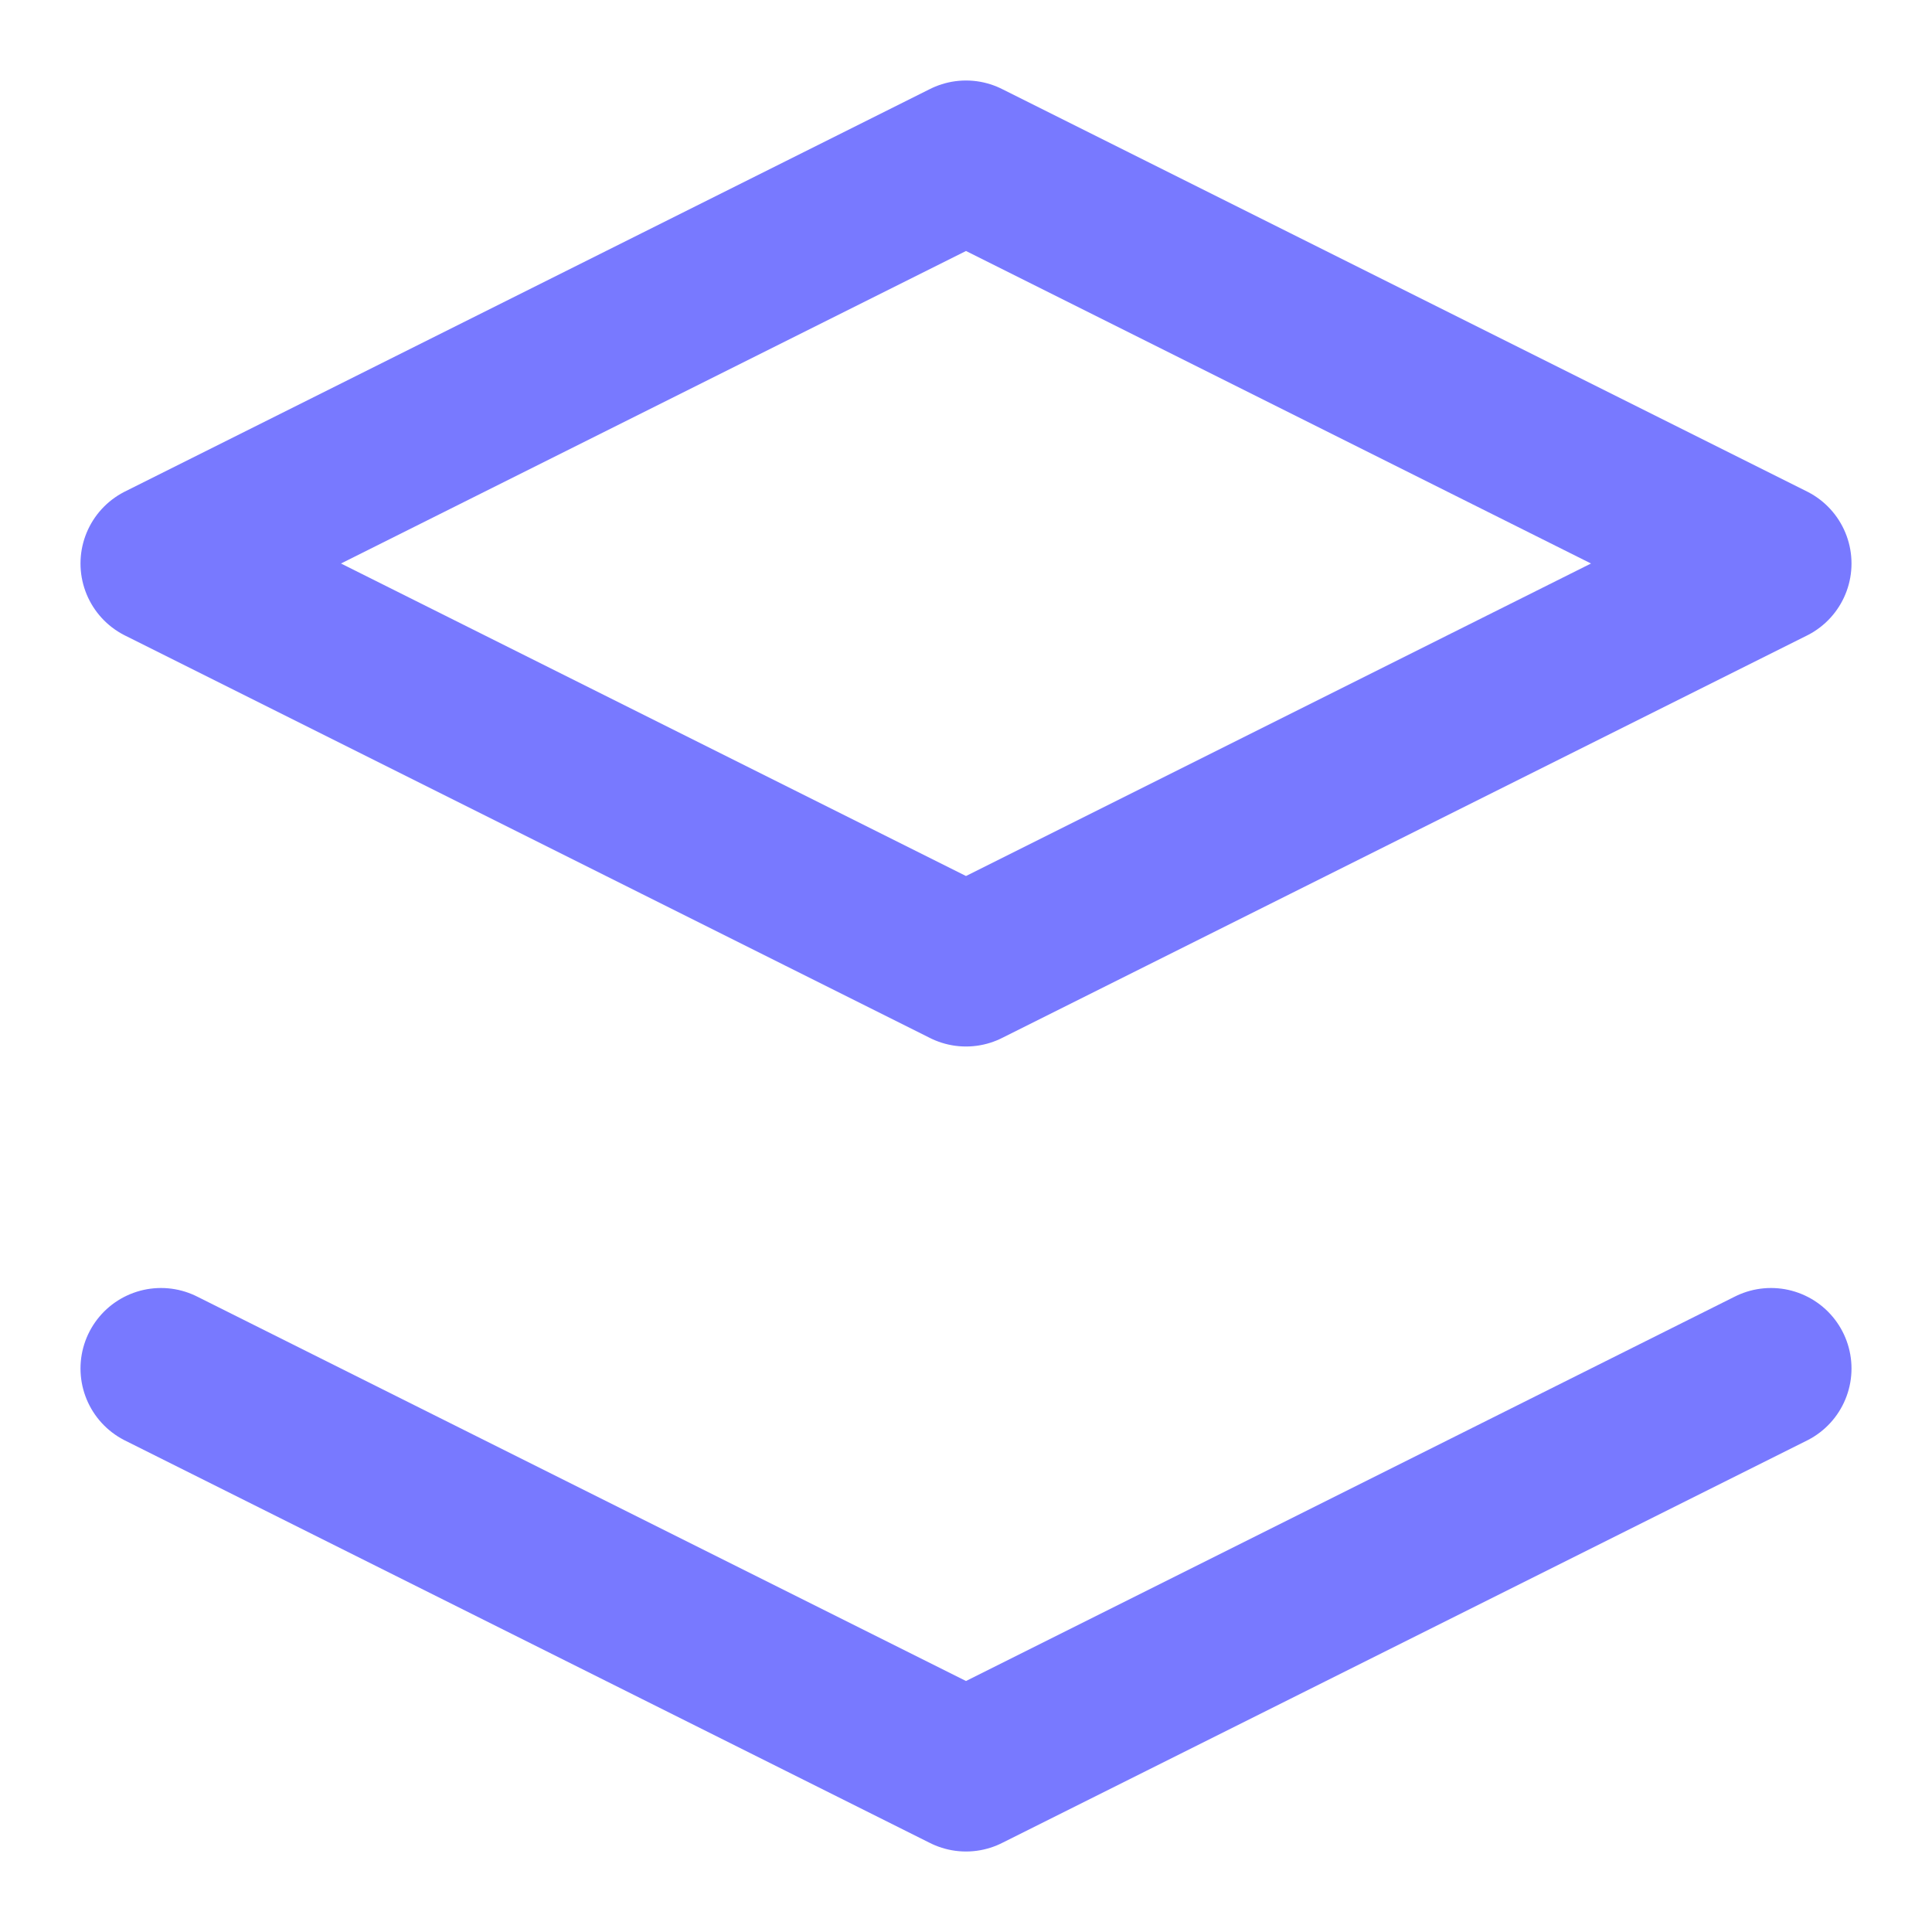 <?xml version="1.0" encoding="UTF-8"?>
<svg width="24" height="24" viewBox="0 0 24 24" fill="none" xmlns="http://www.w3.org/2000/svg">
  <path d="M12 2L2 7L12 12L22 7L12 2Z" stroke="#7879FF" stroke-width="2" stroke-linecap="round" stroke-linejoin="round"/>
  <path d="M2 17L12 22L22 17" stroke="#7879FF" stroke-width="2" stroke-linecap="round" stroke-linejoin="round"/>
</svg>
